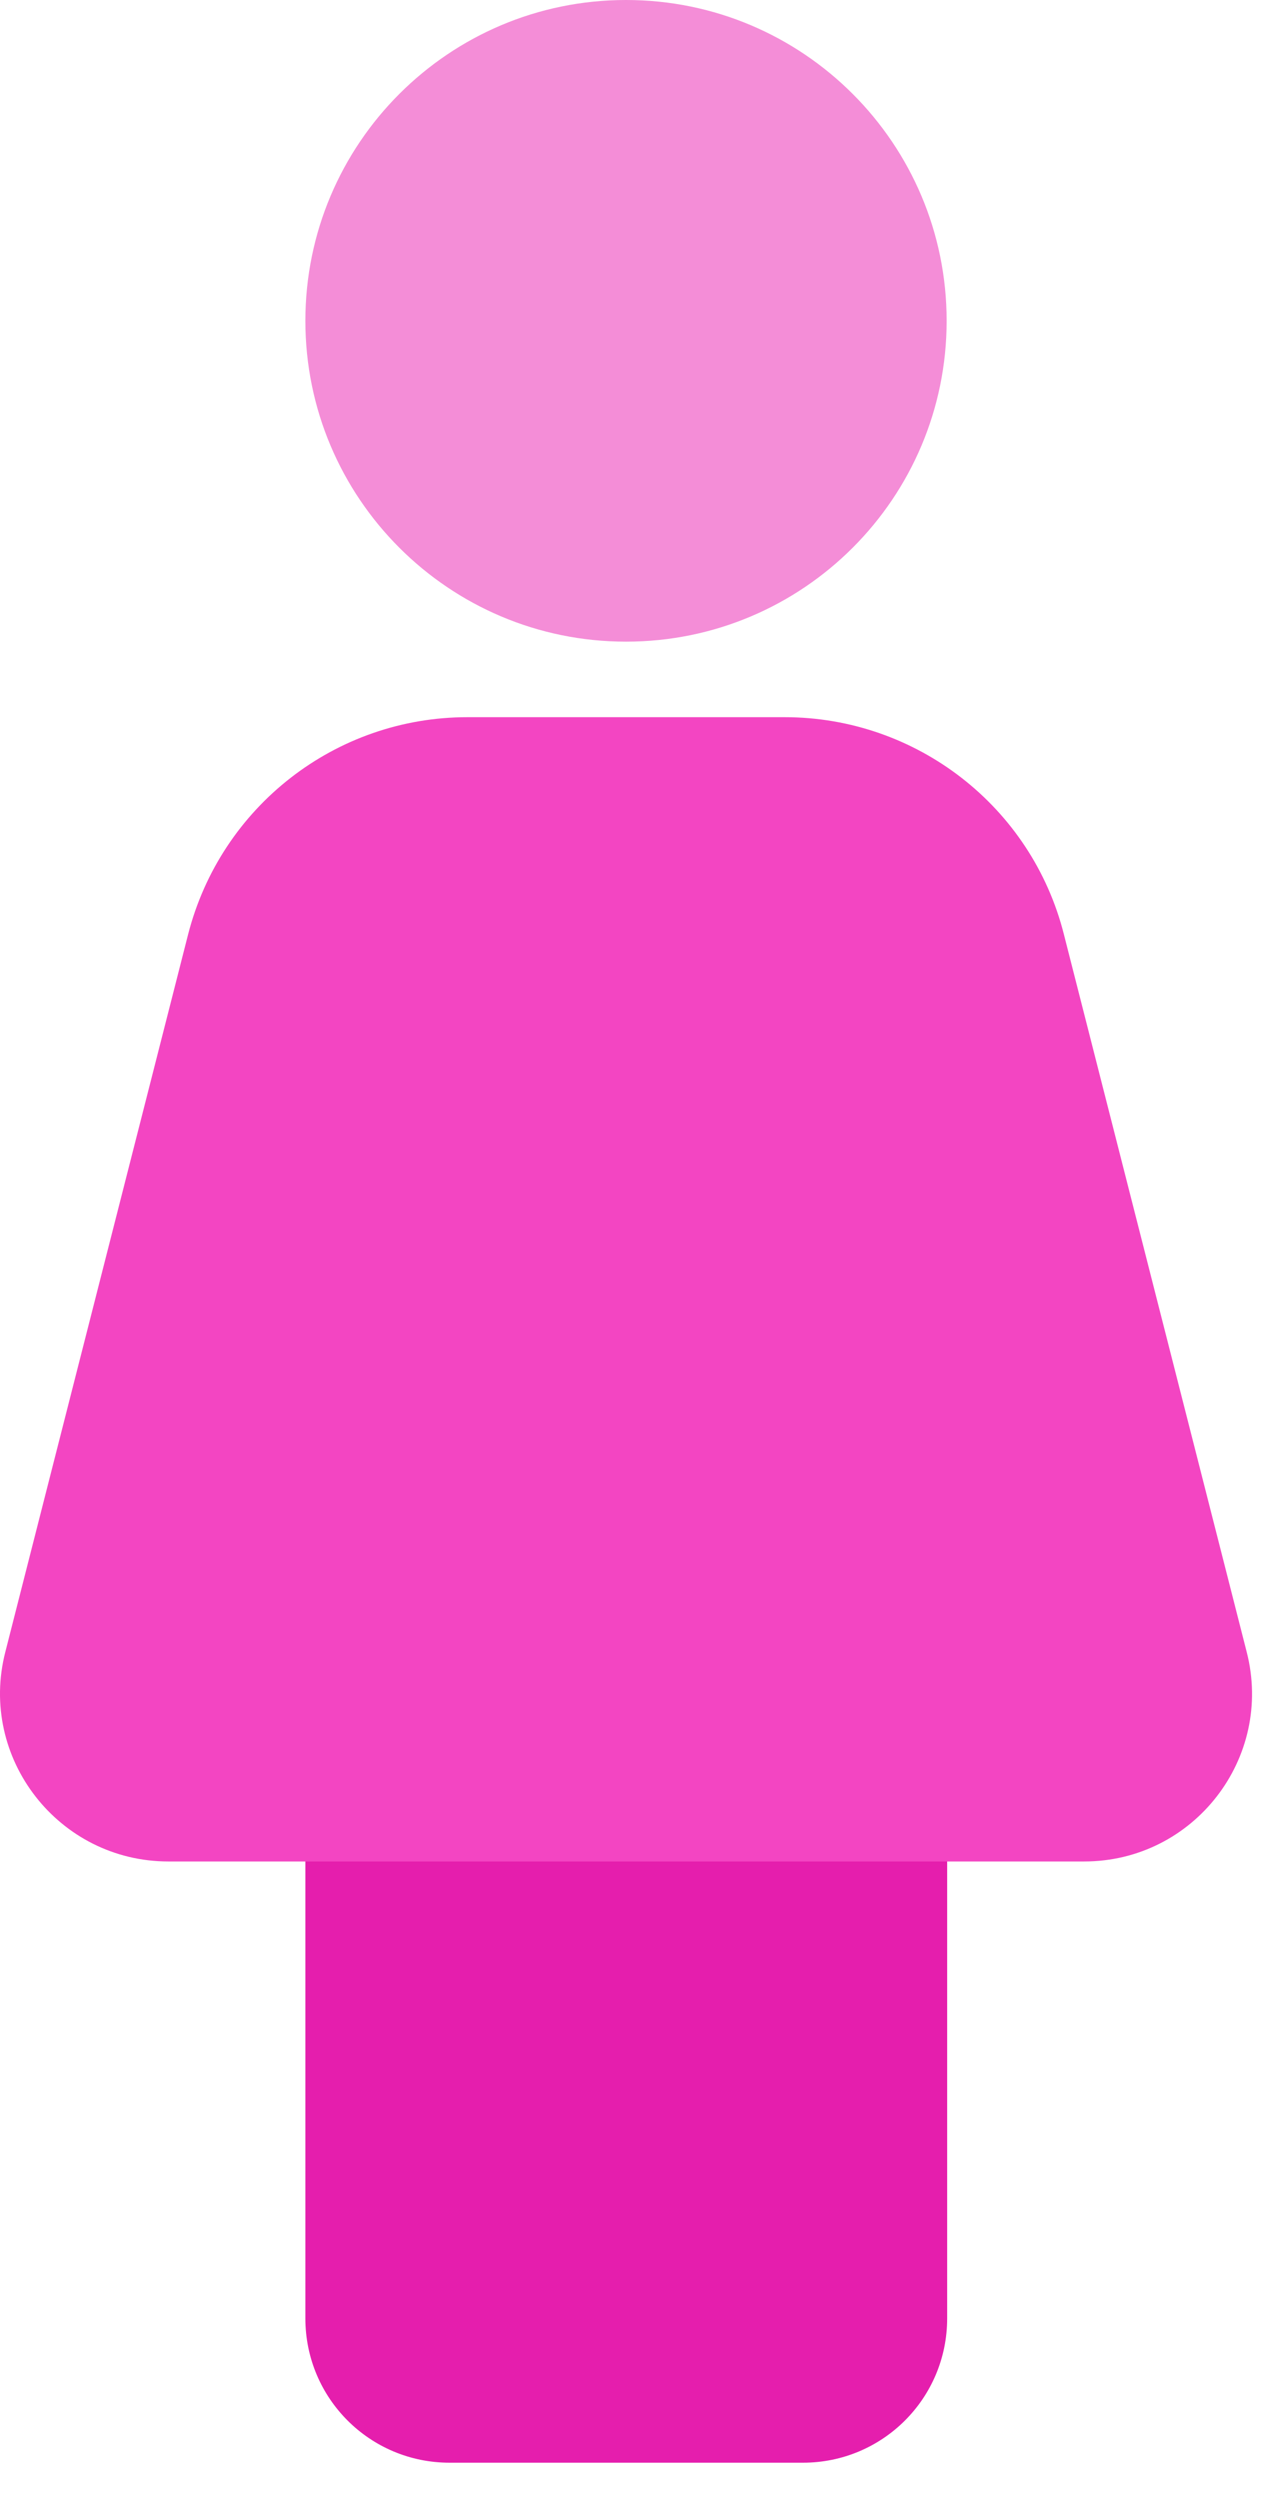 <svg width="27" height="53" viewBox="0 0 27 53" fill="none" xmlns="http://www.w3.org/2000/svg">
<path d="M6.477 36.472H20.089V49.146C20.089 50.839 18.722 52.205 17.03 52.205H9.536C7.843 52.205 6.477 50.839 6.477 49.146V36.472Z" fill="#E51EAD"/>
<path d="M22.995 39.46H3.571C1.246 39.46 -0.467 37.267 0.114 35.014L3.989 19.811C4.682 17.099 7.119 15.203 9.913 15.203H16.642C19.436 15.203 21.883 17.099 22.566 19.811L26.441 35.014C27.022 37.267 25.319 39.46 22.995 39.46Z" fill="#F345C2"/>
<path d="M13.278 13.602C17.034 13.602 20.078 10.557 20.078 6.801C20.078 3.045 17.034 0 13.278 0C9.522 0 6.477 3.045 6.477 6.801C6.477 10.557 9.522 13.602 13.278 13.602Z" fill="#F48DD7"/>
</svg>
